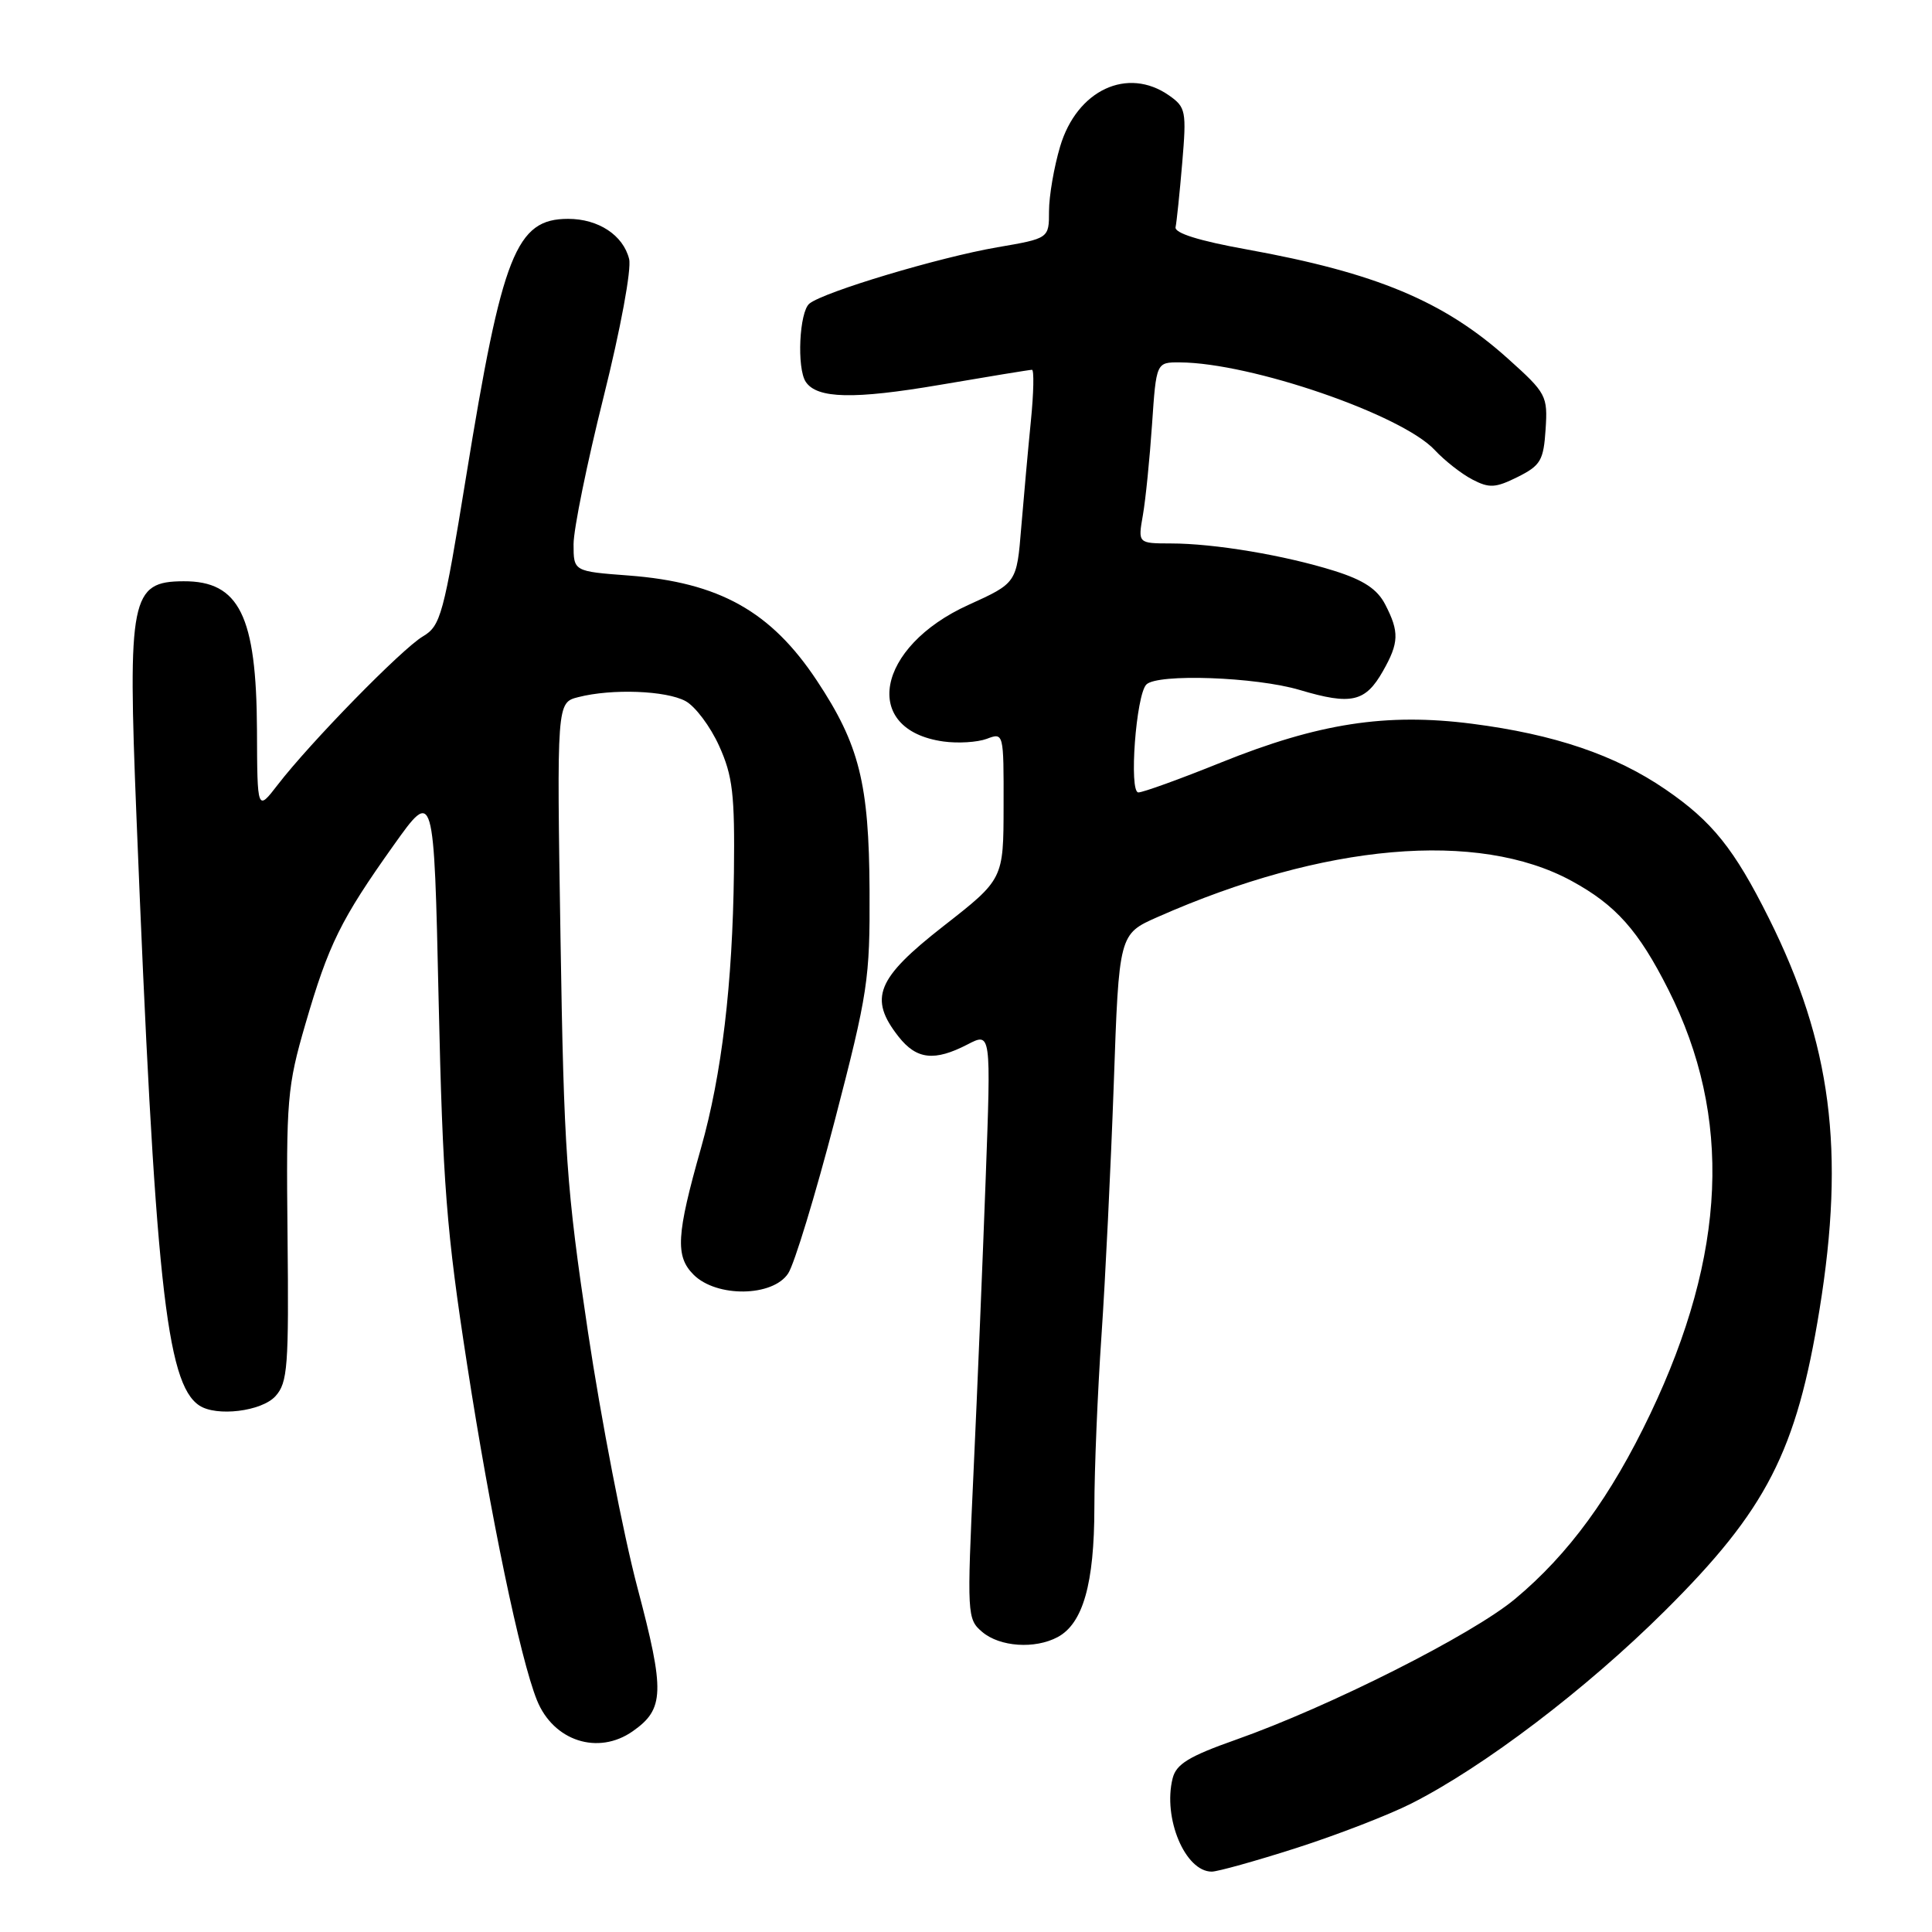 <?xml version="1.0" encoding="UTF-8" standalone="no"?>
<!DOCTYPE svg PUBLIC "-//W3C//DTD SVG 1.1//EN" "http://www.w3.org/Graphics/SVG/1.1/DTD/svg11.dtd" >
<svg xmlns="http://www.w3.org/2000/svg" xmlns:xlink="http://www.w3.org/1999/xlink" version="1.1" viewBox="0 0 256 256">
 <g >
 <path fill="currentColor"
d=" M 171.74 244.88 C 177.11 243.16 183.97 240.51 187.00 238.98 C 196.61 234.12 210.17 223.82 220.59 213.46 C 234.09 200.05 238.05 192.33 241.10 173.50 C 244.51 152.47 242.67 138.26 234.38 121.66 C 229.80 112.49 226.88 108.84 220.70 104.61 C 214.04 100.04 205.96 97.30 195.05 95.90 C 183.69 94.44 174.70 95.83 161.78 101.04 C 156.38 103.22 151.46 105.00 150.84 105.00 C 149.57 105.00 150.53 92.07 151.90 90.70 C 153.37 89.23 166.41 89.69 172.24 91.43 C 179.06 93.46 180.92 93.03 183.25 88.92 C 185.38 85.17 185.43 83.73 183.55 80.10 C 182.50 78.06 180.68 76.86 176.80 75.64 C 170.24 73.58 160.91 72.01 155.14 72.01 C 150.78 72.00 150.78 72.00 151.44 68.25 C 151.80 66.19 152.34 60.79 152.65 56.25 C 153.21 48.00 153.21 48.00 156.35 48.02 C 165.77 48.07 185.72 54.93 190.11 59.63 C 191.42 61.04 193.67 62.80 195.10 63.54 C 197.34 64.71 198.16 64.66 201.10 63.20 C 204.14 61.68 204.53 61.01 204.80 56.89 C 205.09 52.45 204.90 52.09 199.84 47.55 C 191.35 39.91 182.37 36.16 165.20 33.05 C 158.87 31.91 155.59 30.88 155.77 30.10 C 155.91 29.44 156.31 25.61 156.65 21.60 C 157.23 14.72 157.13 14.21 154.91 12.65 C 149.40 8.79 142.69 11.93 140.47 19.42 C 139.66 22.14 139.00 25.99 139.00 27.98 C 139.00 31.59 139.00 31.59 132.13 32.77 C 124.46 34.09 109.17 38.67 107.25 40.23 C 105.91 41.32 105.56 48.79 106.77 50.60 C 108.26 52.83 113.13 52.94 124.51 51.00 C 130.94 49.90 136.44 49.00 136.74 49.00 C 137.03 49.00 136.97 52.04 136.60 55.75 C 136.23 59.46 135.66 65.82 135.32 69.88 C 134.72 77.25 134.72 77.25 128.33 80.15 C 116.07 85.71 114.05 96.71 125.00 98.25 C 126.92 98.52 129.51 98.36 130.75 97.90 C 132.99 97.05 133.00 97.10 132.98 106.77 C 132.97 116.50 132.97 116.50 124.98 122.74 C 116.13 129.66 115.07 132.28 119.07 137.37 C 121.46 140.40 123.82 140.66 128.21 138.39 C 131.32 136.78 131.32 136.78 130.61 156.14 C 130.22 166.79 129.50 184.28 129.00 195.00 C 128.12 214.03 128.14 214.54 130.16 216.25 C 132.49 218.22 137.13 218.54 140.15 216.92 C 143.50 215.12 145.00 209.85 145.01 199.78 C 145.01 194.68 145.44 184.43 145.95 177.00 C 146.46 169.57 147.19 154.56 147.58 143.63 C 148.27 123.77 148.27 123.77 153.39 121.51 C 175.43 111.76 195.84 109.98 208.23 116.72 C 214.11 119.92 217.11 123.29 221.07 131.14 C 229.57 147.98 228.79 166.12 218.67 187.35 C 213.45 198.29 207.85 205.95 200.75 211.87 C 195.06 216.62 176.15 226.15 163.74 230.53 C 157.54 232.72 155.85 233.75 155.38 235.64 C 154.06 240.90 157.04 248.00 160.56 248.00 C 161.34 248.00 166.37 246.60 171.74 244.88 Z  M 83.84 229.40 C 88.04 226.46 88.12 224.17 84.46 210.36 C 82.59 203.29 79.64 188.05 77.91 176.50 C 75.05 157.41 74.72 152.67 74.27 124.30 C 73.77 93.09 73.77 93.09 76.64 92.37 C 81.08 91.23 88.26 91.50 90.84 92.90 C 92.13 93.60 94.13 96.27 95.29 98.84 C 97.09 102.82 97.37 105.25 97.25 115.57 C 97.07 130.40 95.64 142.39 92.89 152.11 C 89.62 163.63 89.46 166.46 91.90 168.90 C 94.95 171.95 102.40 171.85 104.44 168.73 C 105.26 167.48 108.03 158.37 110.61 148.48 C 115.01 131.55 115.28 129.77 115.22 118.00 C 115.15 103.79 113.86 98.67 108.25 90.20 C 102.16 81.00 95.30 77.17 83.31 76.26 C 76.00 75.71 76.00 75.71 76.00 72.11 C 76.00 70.12 77.79 61.34 79.98 52.59 C 82.23 43.58 83.70 35.65 83.36 34.31 C 82.57 31.16 79.29 29.00 75.28 29.00 C 68.38 29.00 66.55 33.63 61.76 63.16 C 58.77 81.55 58.40 82.92 56.03 84.33 C 53.26 85.96 41.08 98.42 36.79 104.00 C 34.09 107.50 34.09 107.50 34.05 96.72 C 33.98 81.59 31.70 76.98 24.32 77.02 C 17.33 77.05 16.91 79.17 18.08 108.18 C 20.54 169.54 22.01 183.31 26.40 186.23 C 28.67 187.75 34.67 187.02 36.50 185.00 C 38.12 183.21 38.28 181.09 38.10 163.75 C 37.91 145.71 38.06 143.95 40.47 135.68 C 43.54 125.12 45.16 121.84 52.16 112.00 C 57.50 104.50 57.50 104.50 58.12 132.50 C 58.67 156.93 59.15 163.10 61.90 180.85 C 64.99 200.86 68.93 219.80 71.15 225.29 C 73.33 230.70 79.25 232.62 83.84 229.40 Z "/>
</g>
</svg>